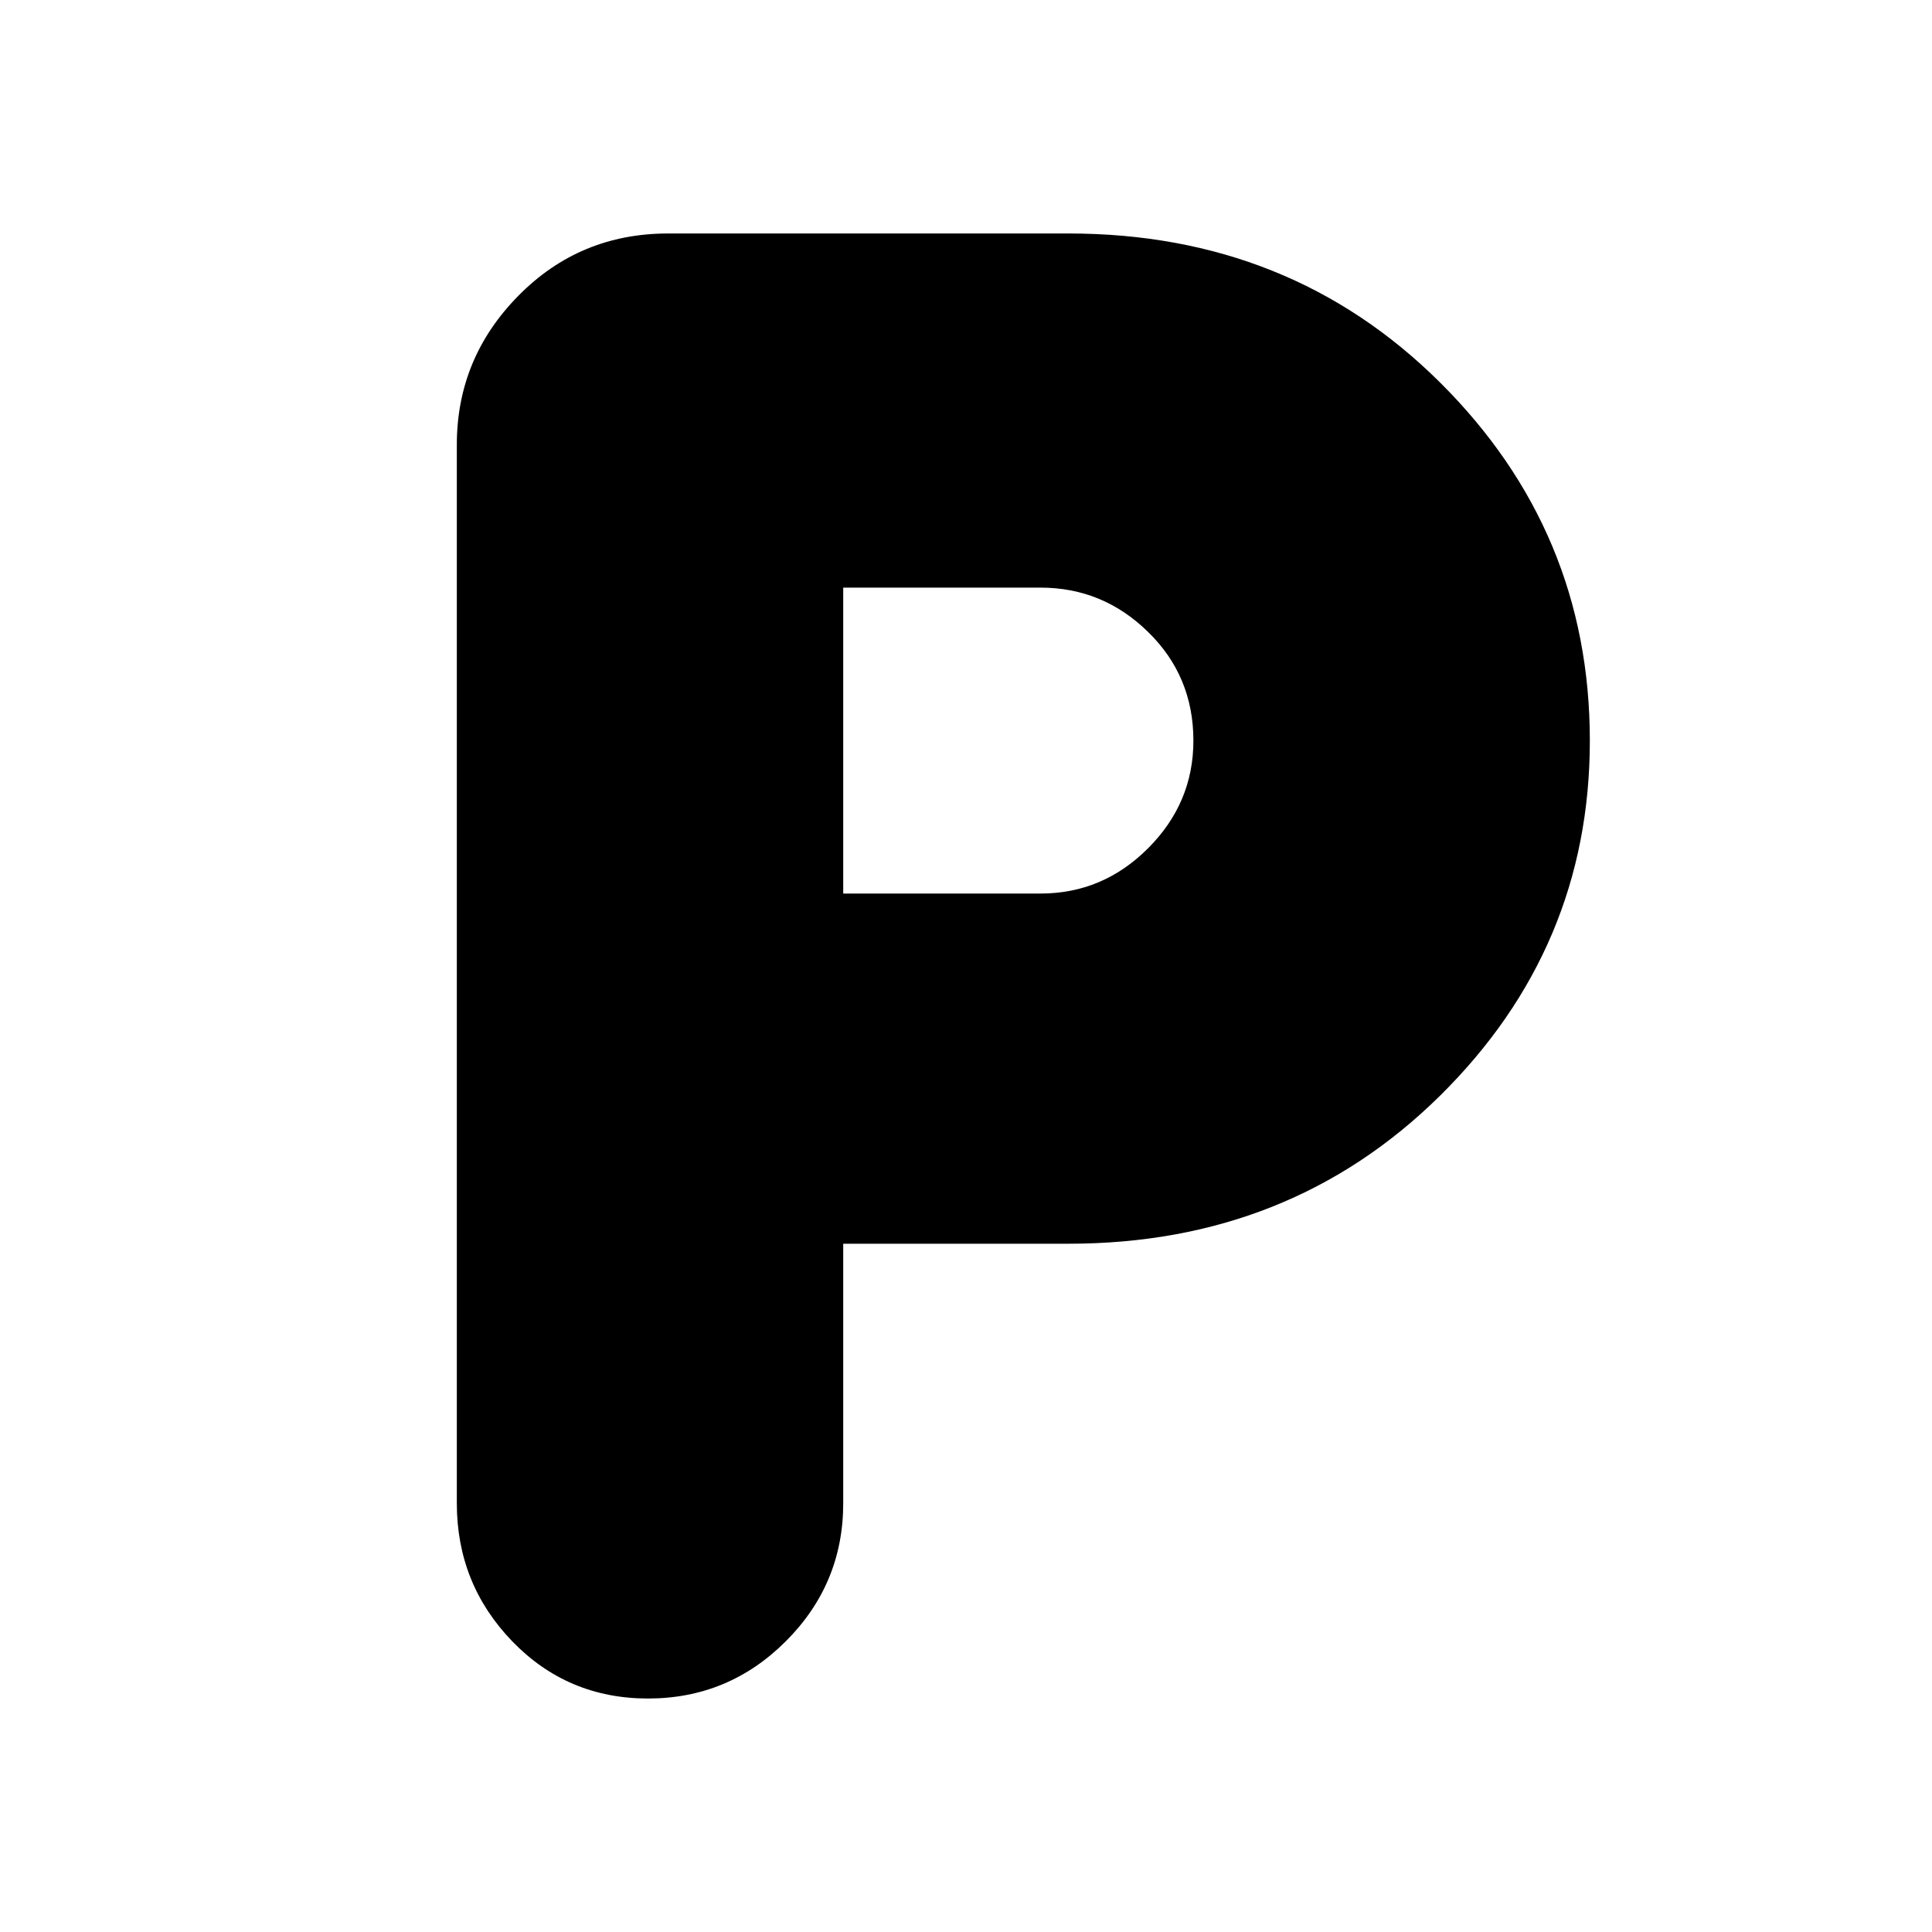 <svg xmlns="http://www.w3.org/2000/svg" height="20" width="20"><path d="M6.708 17.583Q5.875 17.583 5.302 16.99Q4.729 16.396 4.729 15.562V4.604Q4.729 3.708 5.365 3.063Q6 2.417 6.917 2.417H11.062Q13.354 2.417 14.906 3.958Q16.458 5.5 16.458 7.667Q16.458 9.812 14.906 11.344Q13.354 12.875 11.062 12.875H8.729V15.562Q8.729 16.396 8.135 16.99Q7.542 17.583 6.708 17.583ZM8.729 9.25H10.771Q11.417 9.25 11.885 8.781Q12.354 8.312 12.354 7.667Q12.354 7 11.885 6.542Q11.417 6.083 10.771 6.083H8.729Z"/></svg>